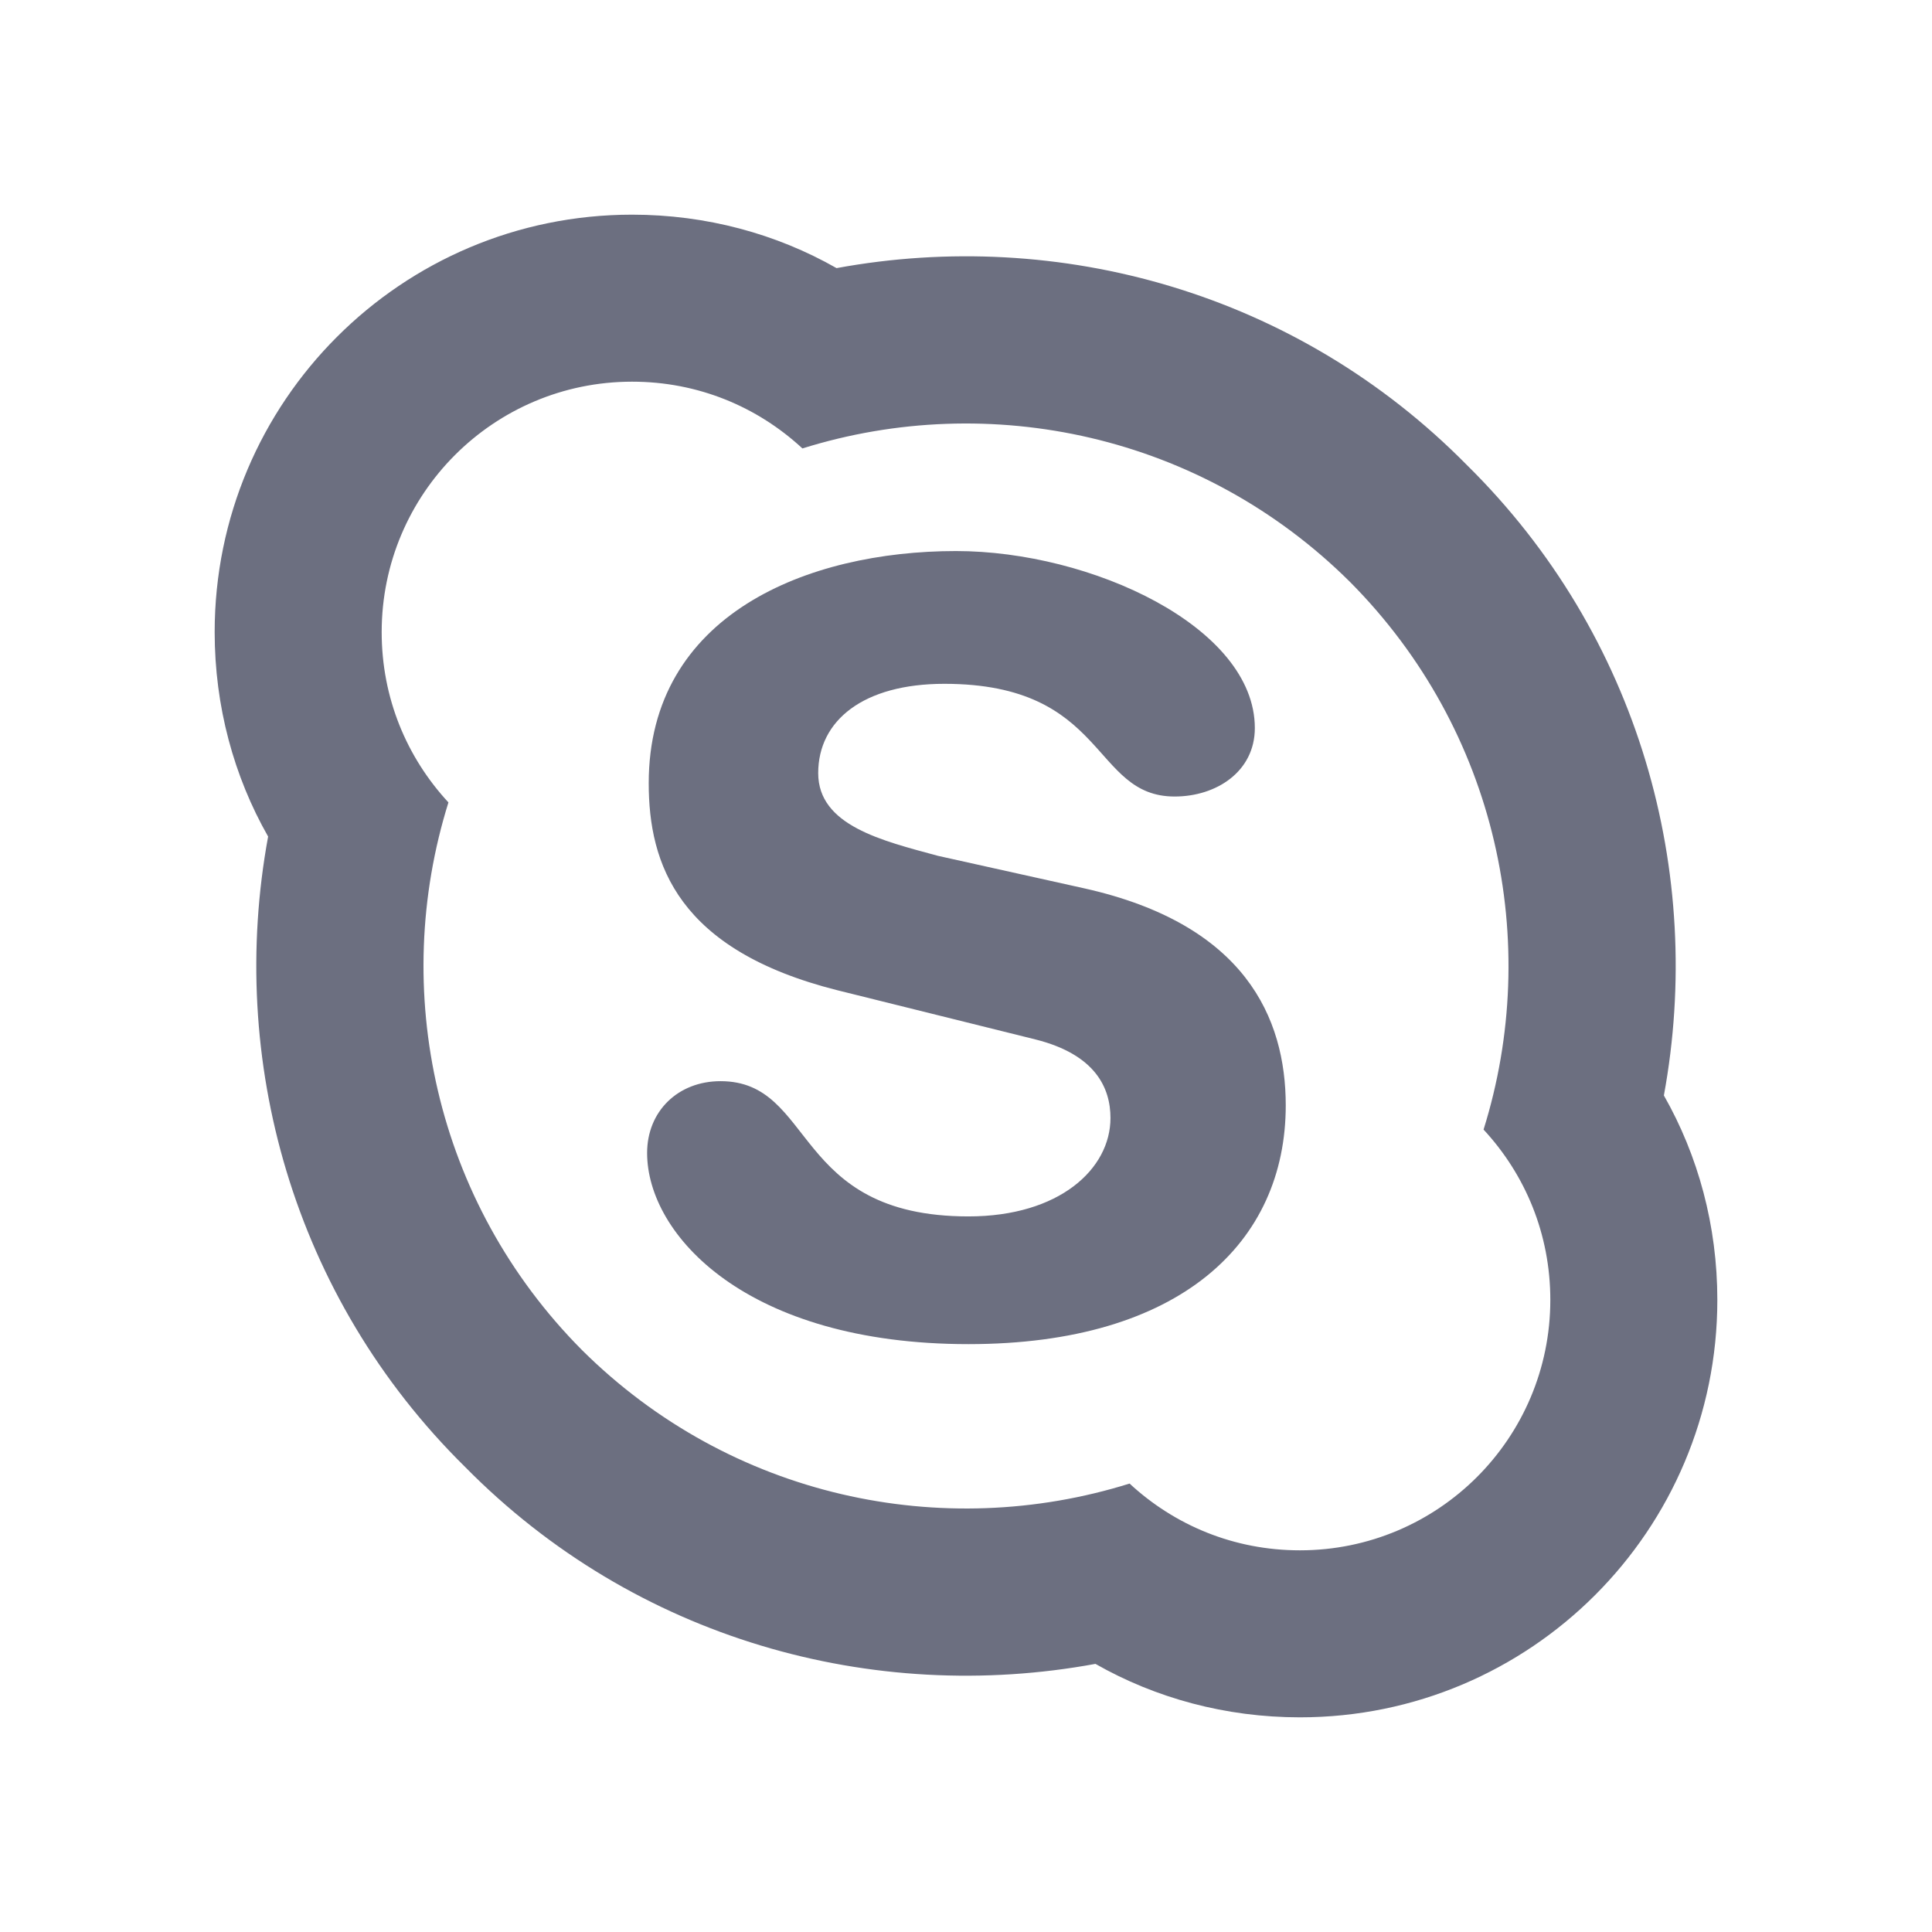 <svg width="18" height="18" viewBox="0 0 18 18" fill="none" xmlns="http://www.w3.org/2000/svg">
<g id="18/communication-skype_business">
<path id="icon" fill-rule="evenodd" clip-rule="evenodd" d="M9.023 12.523C6.954 12.523 6.029 11.504 6.029 10.742C6.029 10.353 6.317 10.073 6.713 10.073C7.6 10.073 7.374 11.333 9.023 11.333C9.871 11.333 10.346 10.89 10.346 10.416C10.346 10.136 10.206 9.824 9.646 9.684L7.802 9.226C6.317 8.852 6.044 8.051 6.044 7.297C6.044 5.726 7.522 5.134 8.907 5.134C10.167 5.134 11.691 5.842 11.691 6.783C11.691 7.188 11.333 7.421 10.944 7.421C10.167 7.421 10.322 6.371 8.798 6.371C8.043 6.371 7.623 6.713 7.623 7.203C7.623 7.693 8.222 7.833 8.736 7.973L10.104 8.277C11.598 8.611 11.979 9.482 11.979 10.299C11.979 11.574 10.999 12.523 9.023 12.523ZM13.667 4.333C15.277 5.92 15.883 8.137 15.502 10.206C15.821 10.766 16 11.419 16 12.111C16 14.259 14.259 16 12.111 16C11.419 16 10.766 15.821 10.206 15.502C8.137 15.883 5.92 15.277 4.333 13.667C2.723 12.08 2.117 9.863 2.498 7.794C2.179 7.234 2 6.581 2 5.889C2 3.741 3.741 2 5.889 2C6.581 2 7.234 2.179 7.794 2.498C9.863 2.117 12.08 2.723 13.667 4.333ZM5.889 3.556C4.6 3.556 3.556 4.6 3.556 5.889C3.556 6.503 3.789 7.056 4.178 7.476C3.633 9.218 4.046 11.193 5.422 12.578C6.807 13.954 8.782 14.367 10.524 13.822C10.944 14.211 11.497 14.444 12.111 14.444C13.4 14.444 14.444 13.4 14.444 12.111C14.444 11.497 14.211 10.944 13.822 10.524C14.367 8.782 13.954 6.807 12.578 5.422C11.193 4.046 9.218 3.633 7.476 4.178C7.056 3.789 6.503 3.556 5.889 3.556Z" fill="#6C6F80"/>
</g>
</svg>
